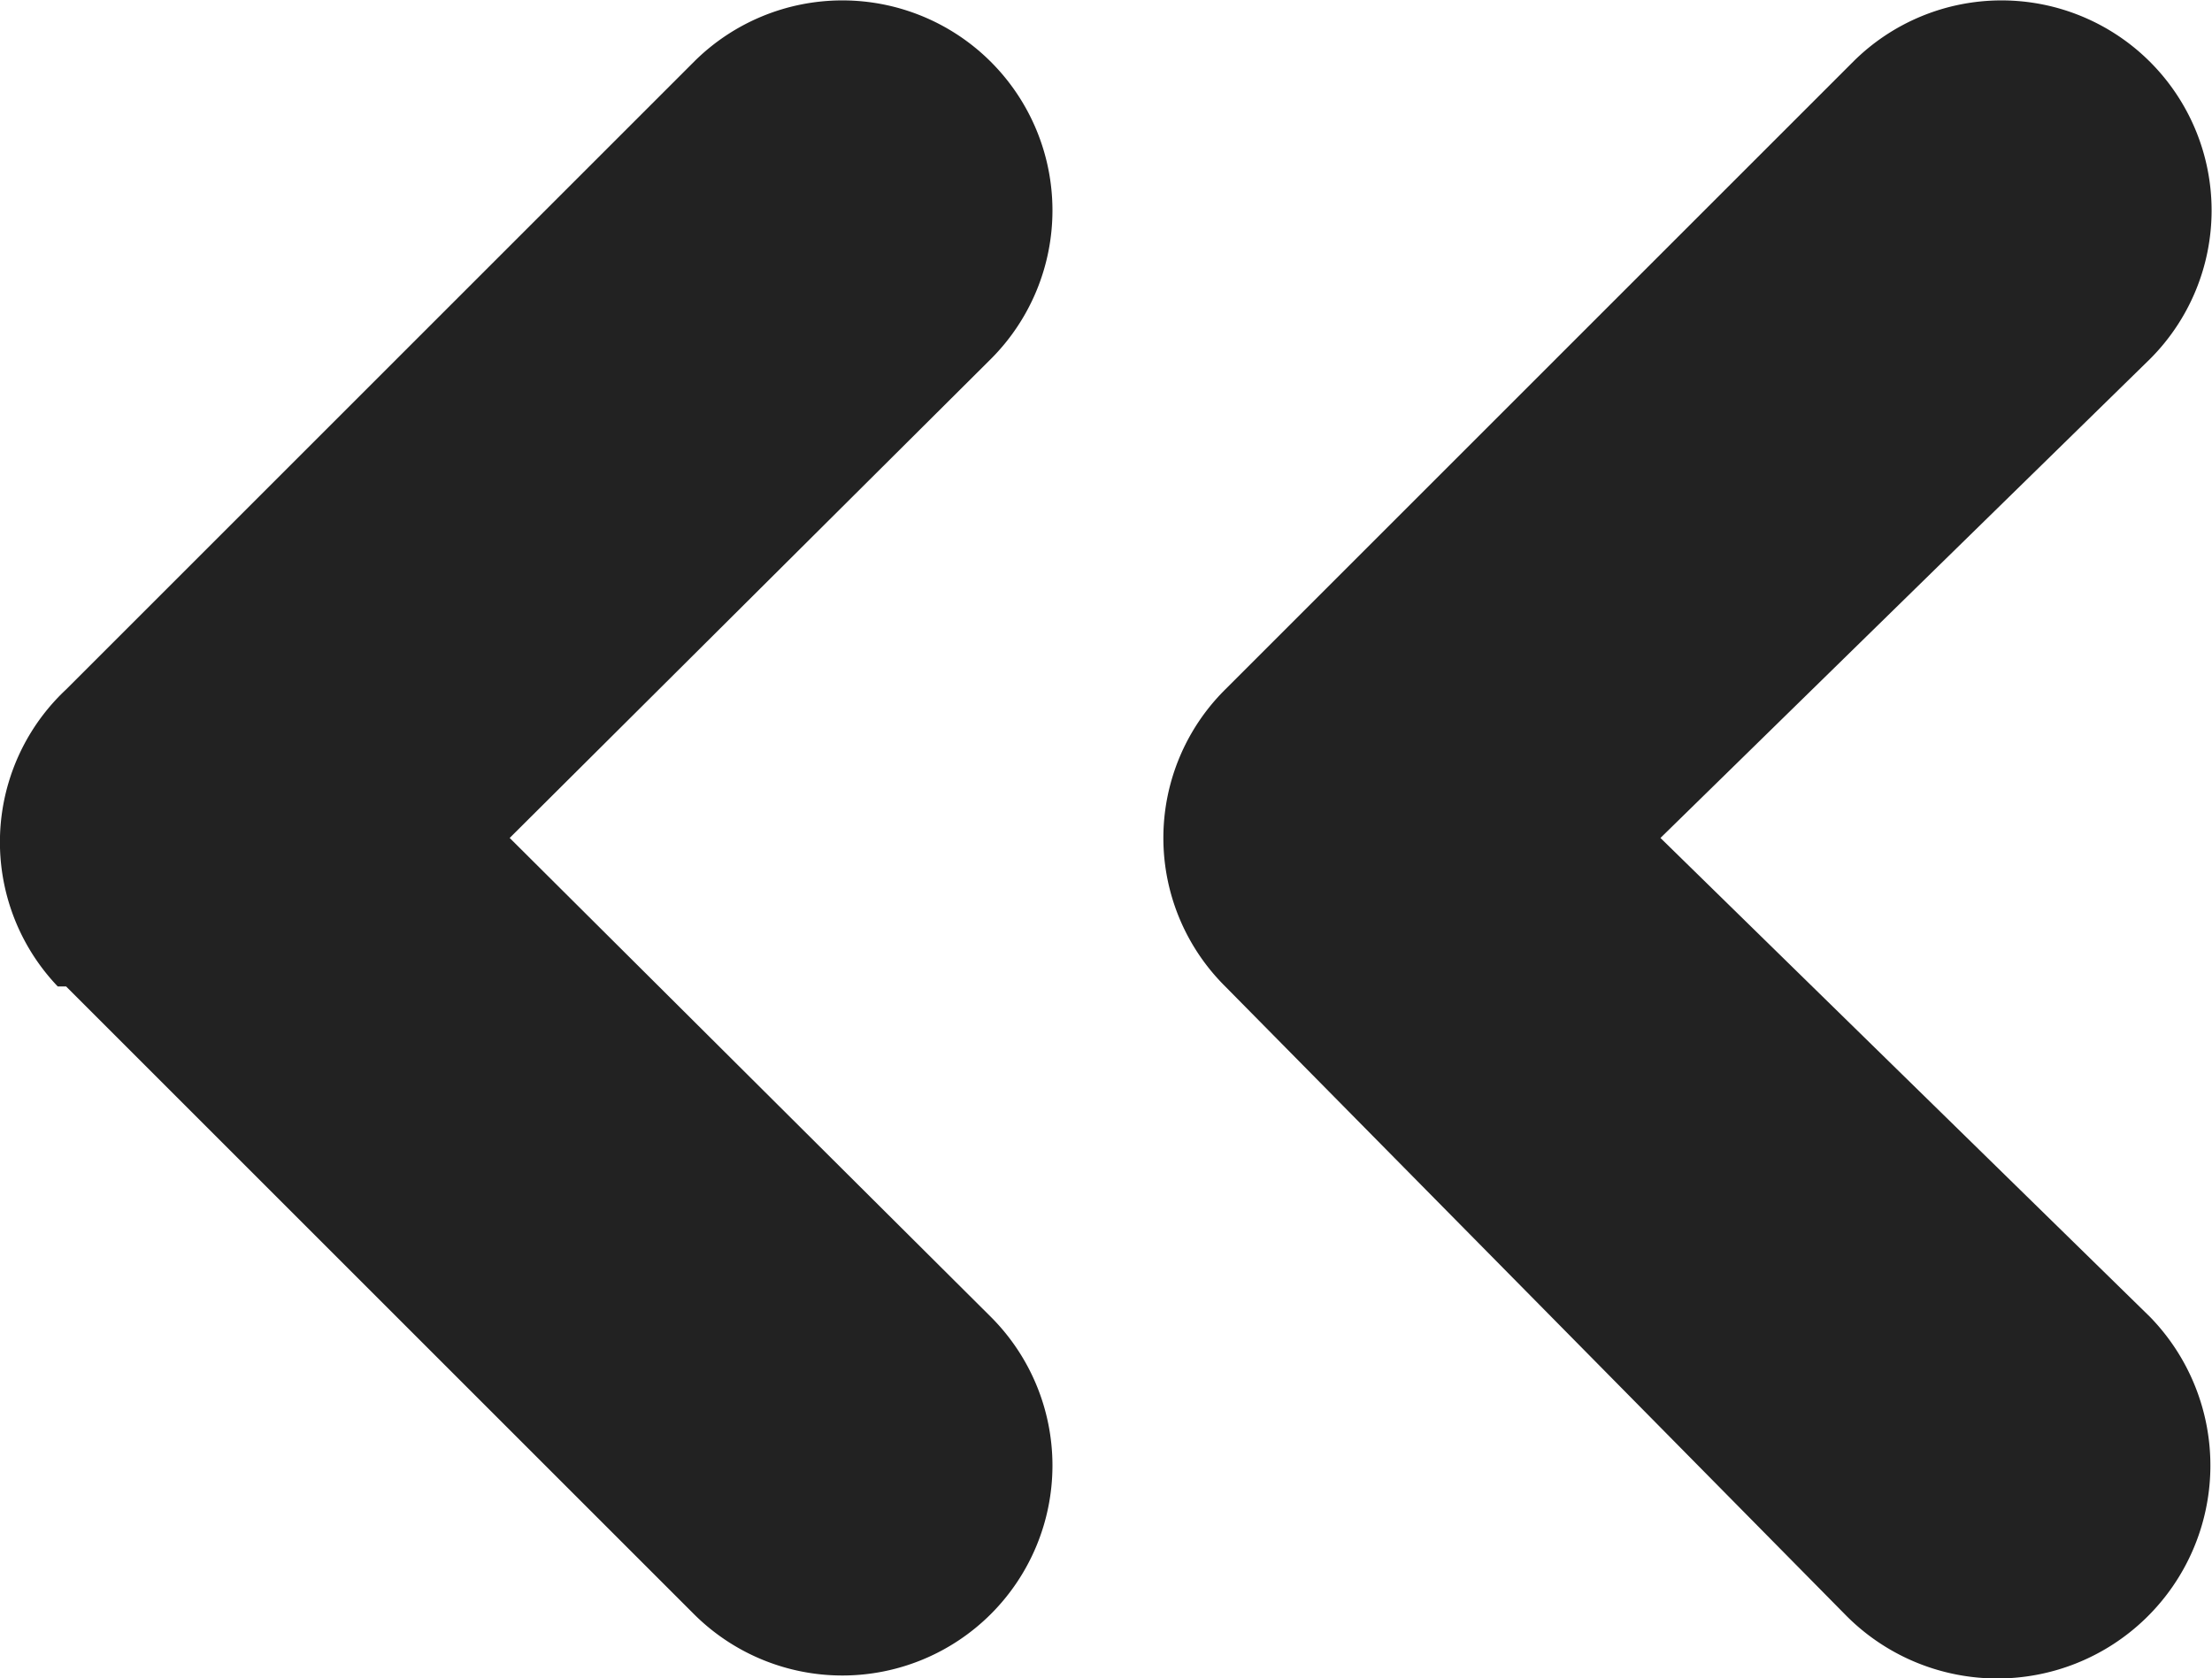 <svg xmlns="http://www.w3.org/2000/svg" xmlns:xlink="http://www.w3.org/1999/xlink" width="10.572" height="8.024" viewBox="0 0 10.572 8.024"><defs><clipPath id="a"><rect width="10.572" height="8.024" fill="none"/></clipPath></defs><g transform="translate(10.572 8.024) rotate(180)" clip-path="url(#a)"><path d="M8.46,8.29A1.018,1.018,0,1,0,7,9.71L9.34,12,7,14.29a1,1,0,1,0,1.42,1.42l3-3a1,1,0,0,0,0-1.42Zm8.5,3-3-3a1,1,0,0,0-1.42,1.42L14.84,12l-2.3,2.29a1,1,0,1,0,1.42,1.42l3-3A1,1,0,0,0,17,11.29Z" transform="translate(-6.704 -7.982)" fill="#222"/></g></svg>